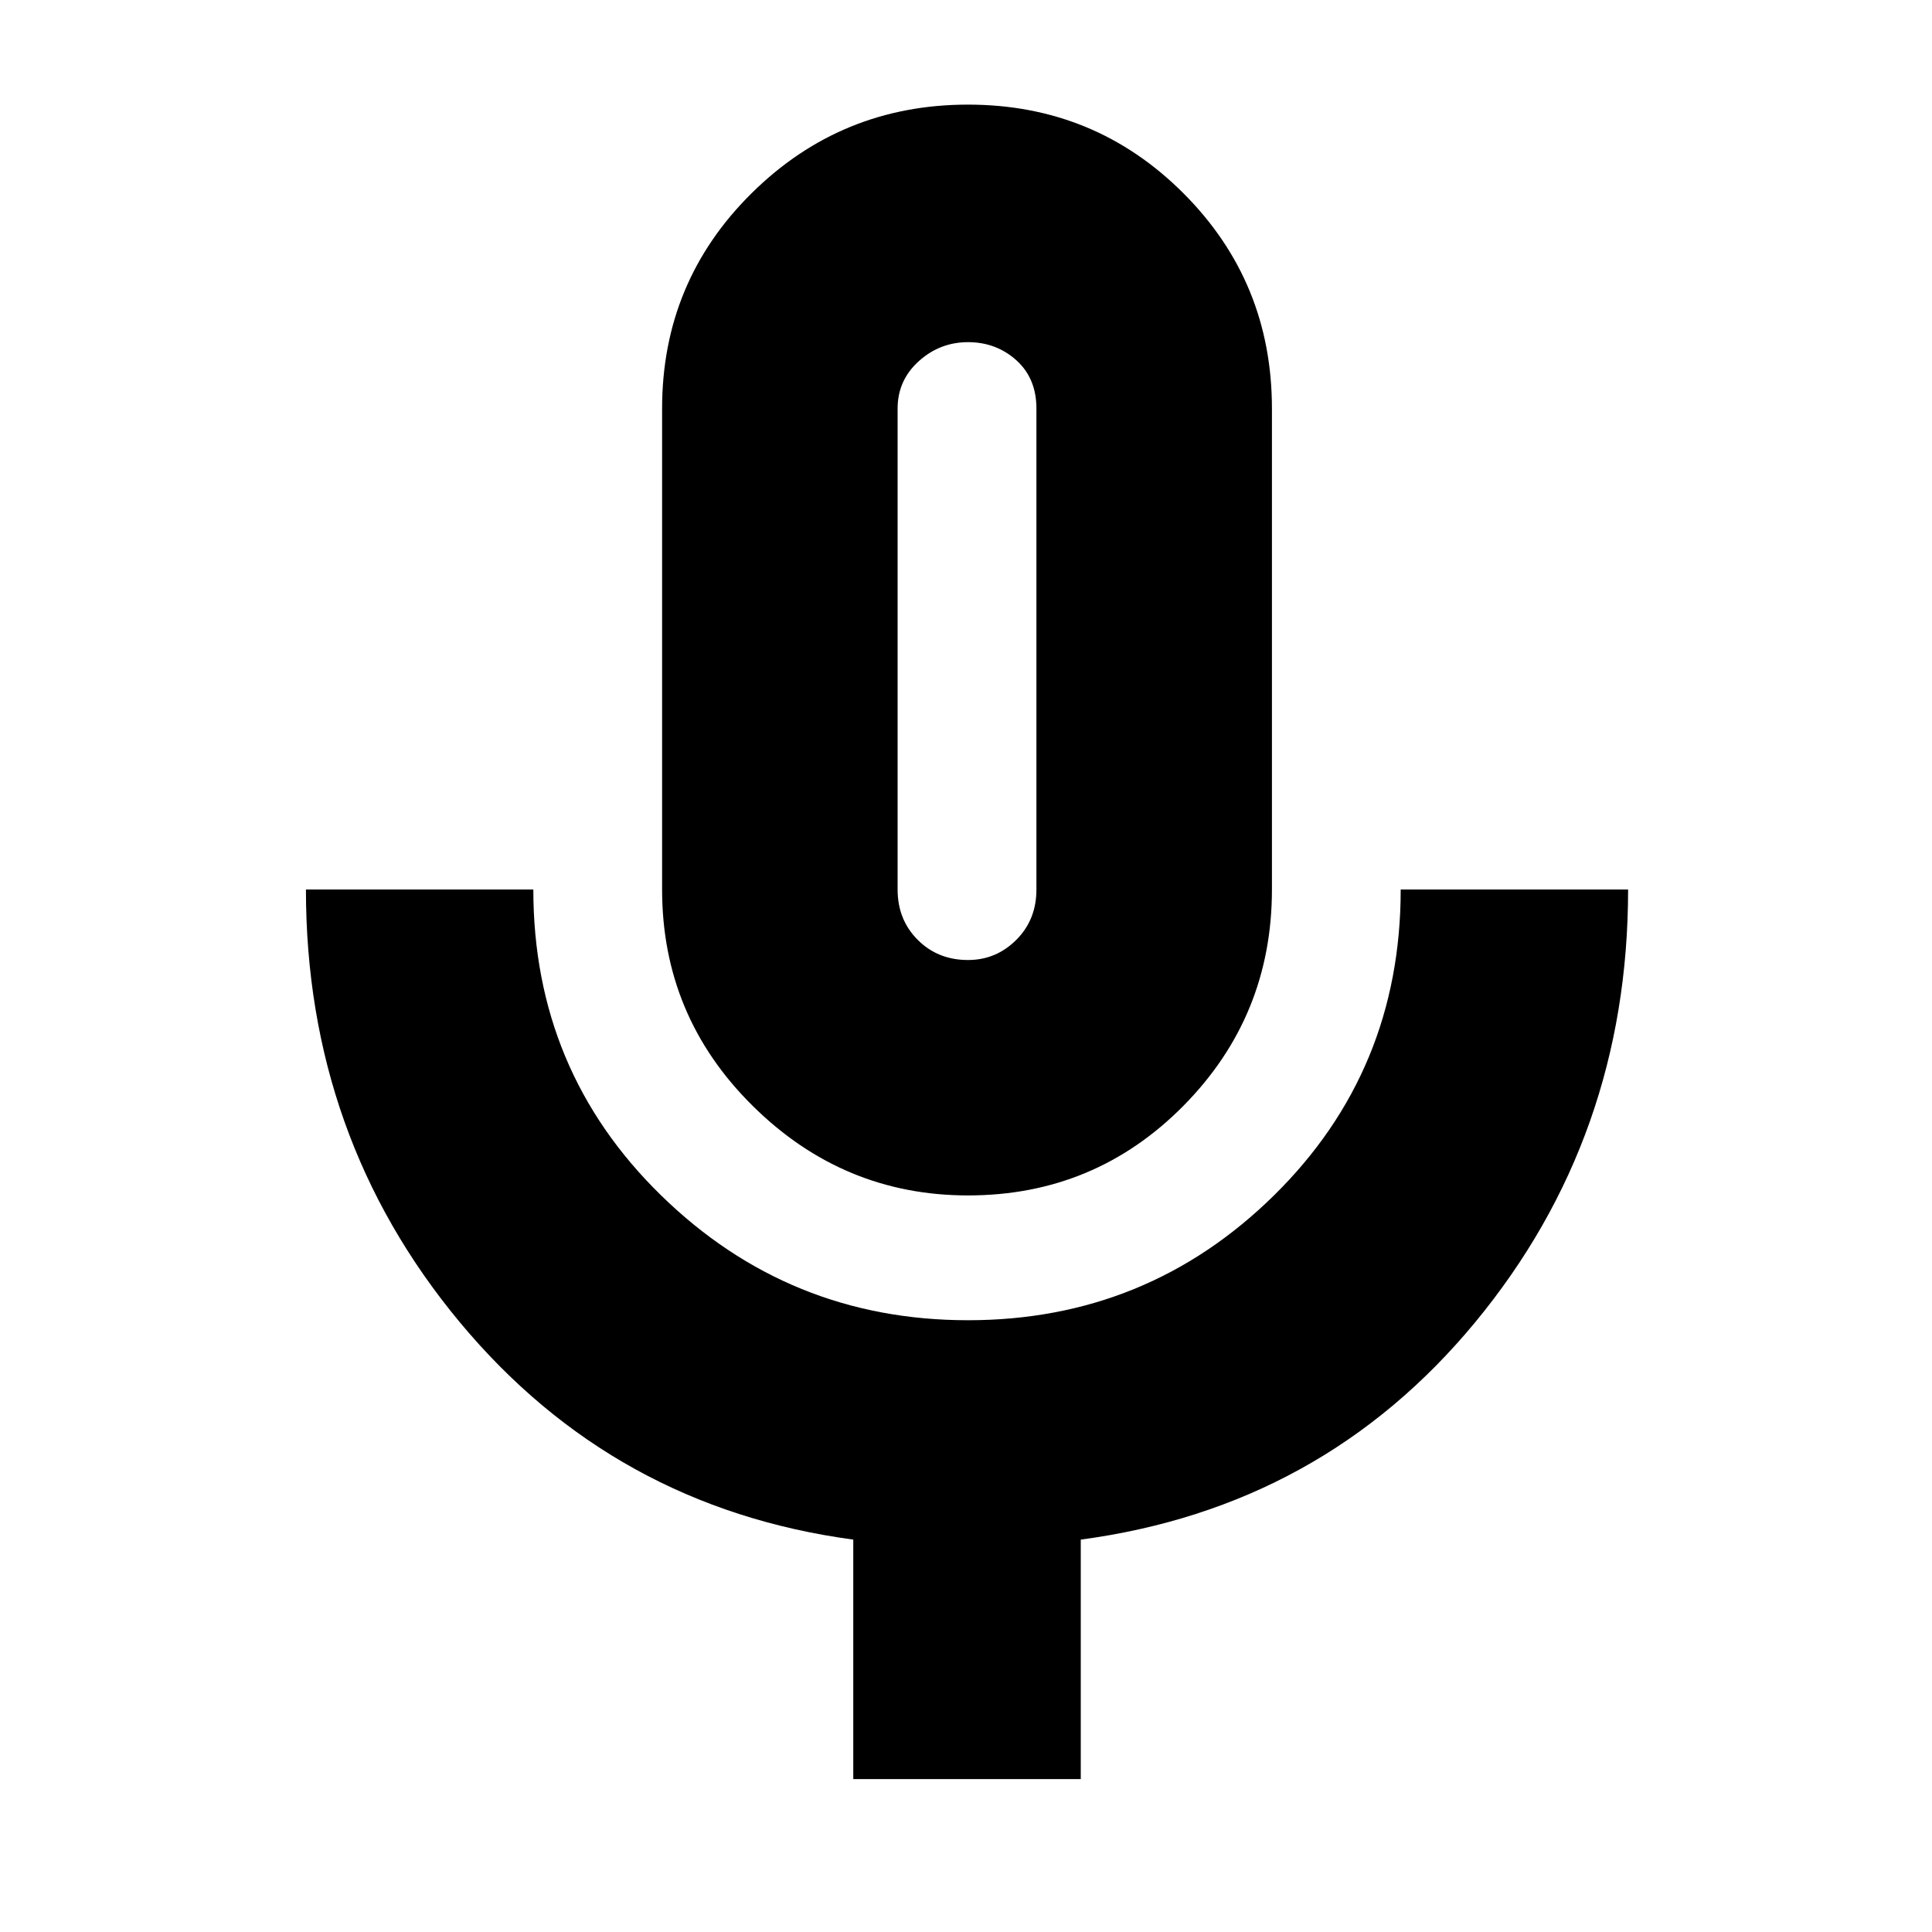 <svg xmlns="http://www.w3.org/2000/svg" height="20" width="20"><path d="M10.021 12.375q-1.292 0-2.229-.927-.938-.927-.938-2.24V4.229q0-1.312.927-2.229t2.24-.917q1.312 0 2.229.917t.917 2.229v4.979q0 1.313-.917 2.24-.917.927-2.229.927Zm0-5.646ZM8.833 18.417v-2.479q-2.479-.334-4.073-2.25-1.593-1.917-1.593-4.48h2.354q0 1.875 1.323 3.167 1.323 1.292 3.177 1.292t3.167-1.292Q14.5 11.083 14.5 9.208h2.354q0 2.563-1.583 4.48-1.583 1.916-4.083 2.25v2.479Zm1.188-8.479q.291 0 .5-.209.208-.208.208-.521V4.229q0-.312-.208-.5-.209-.187-.5-.187-.292 0-.511.198-.218.198-.218.489v4.979q0 .313.208.521.208.209.521.209Z"/></svg>
